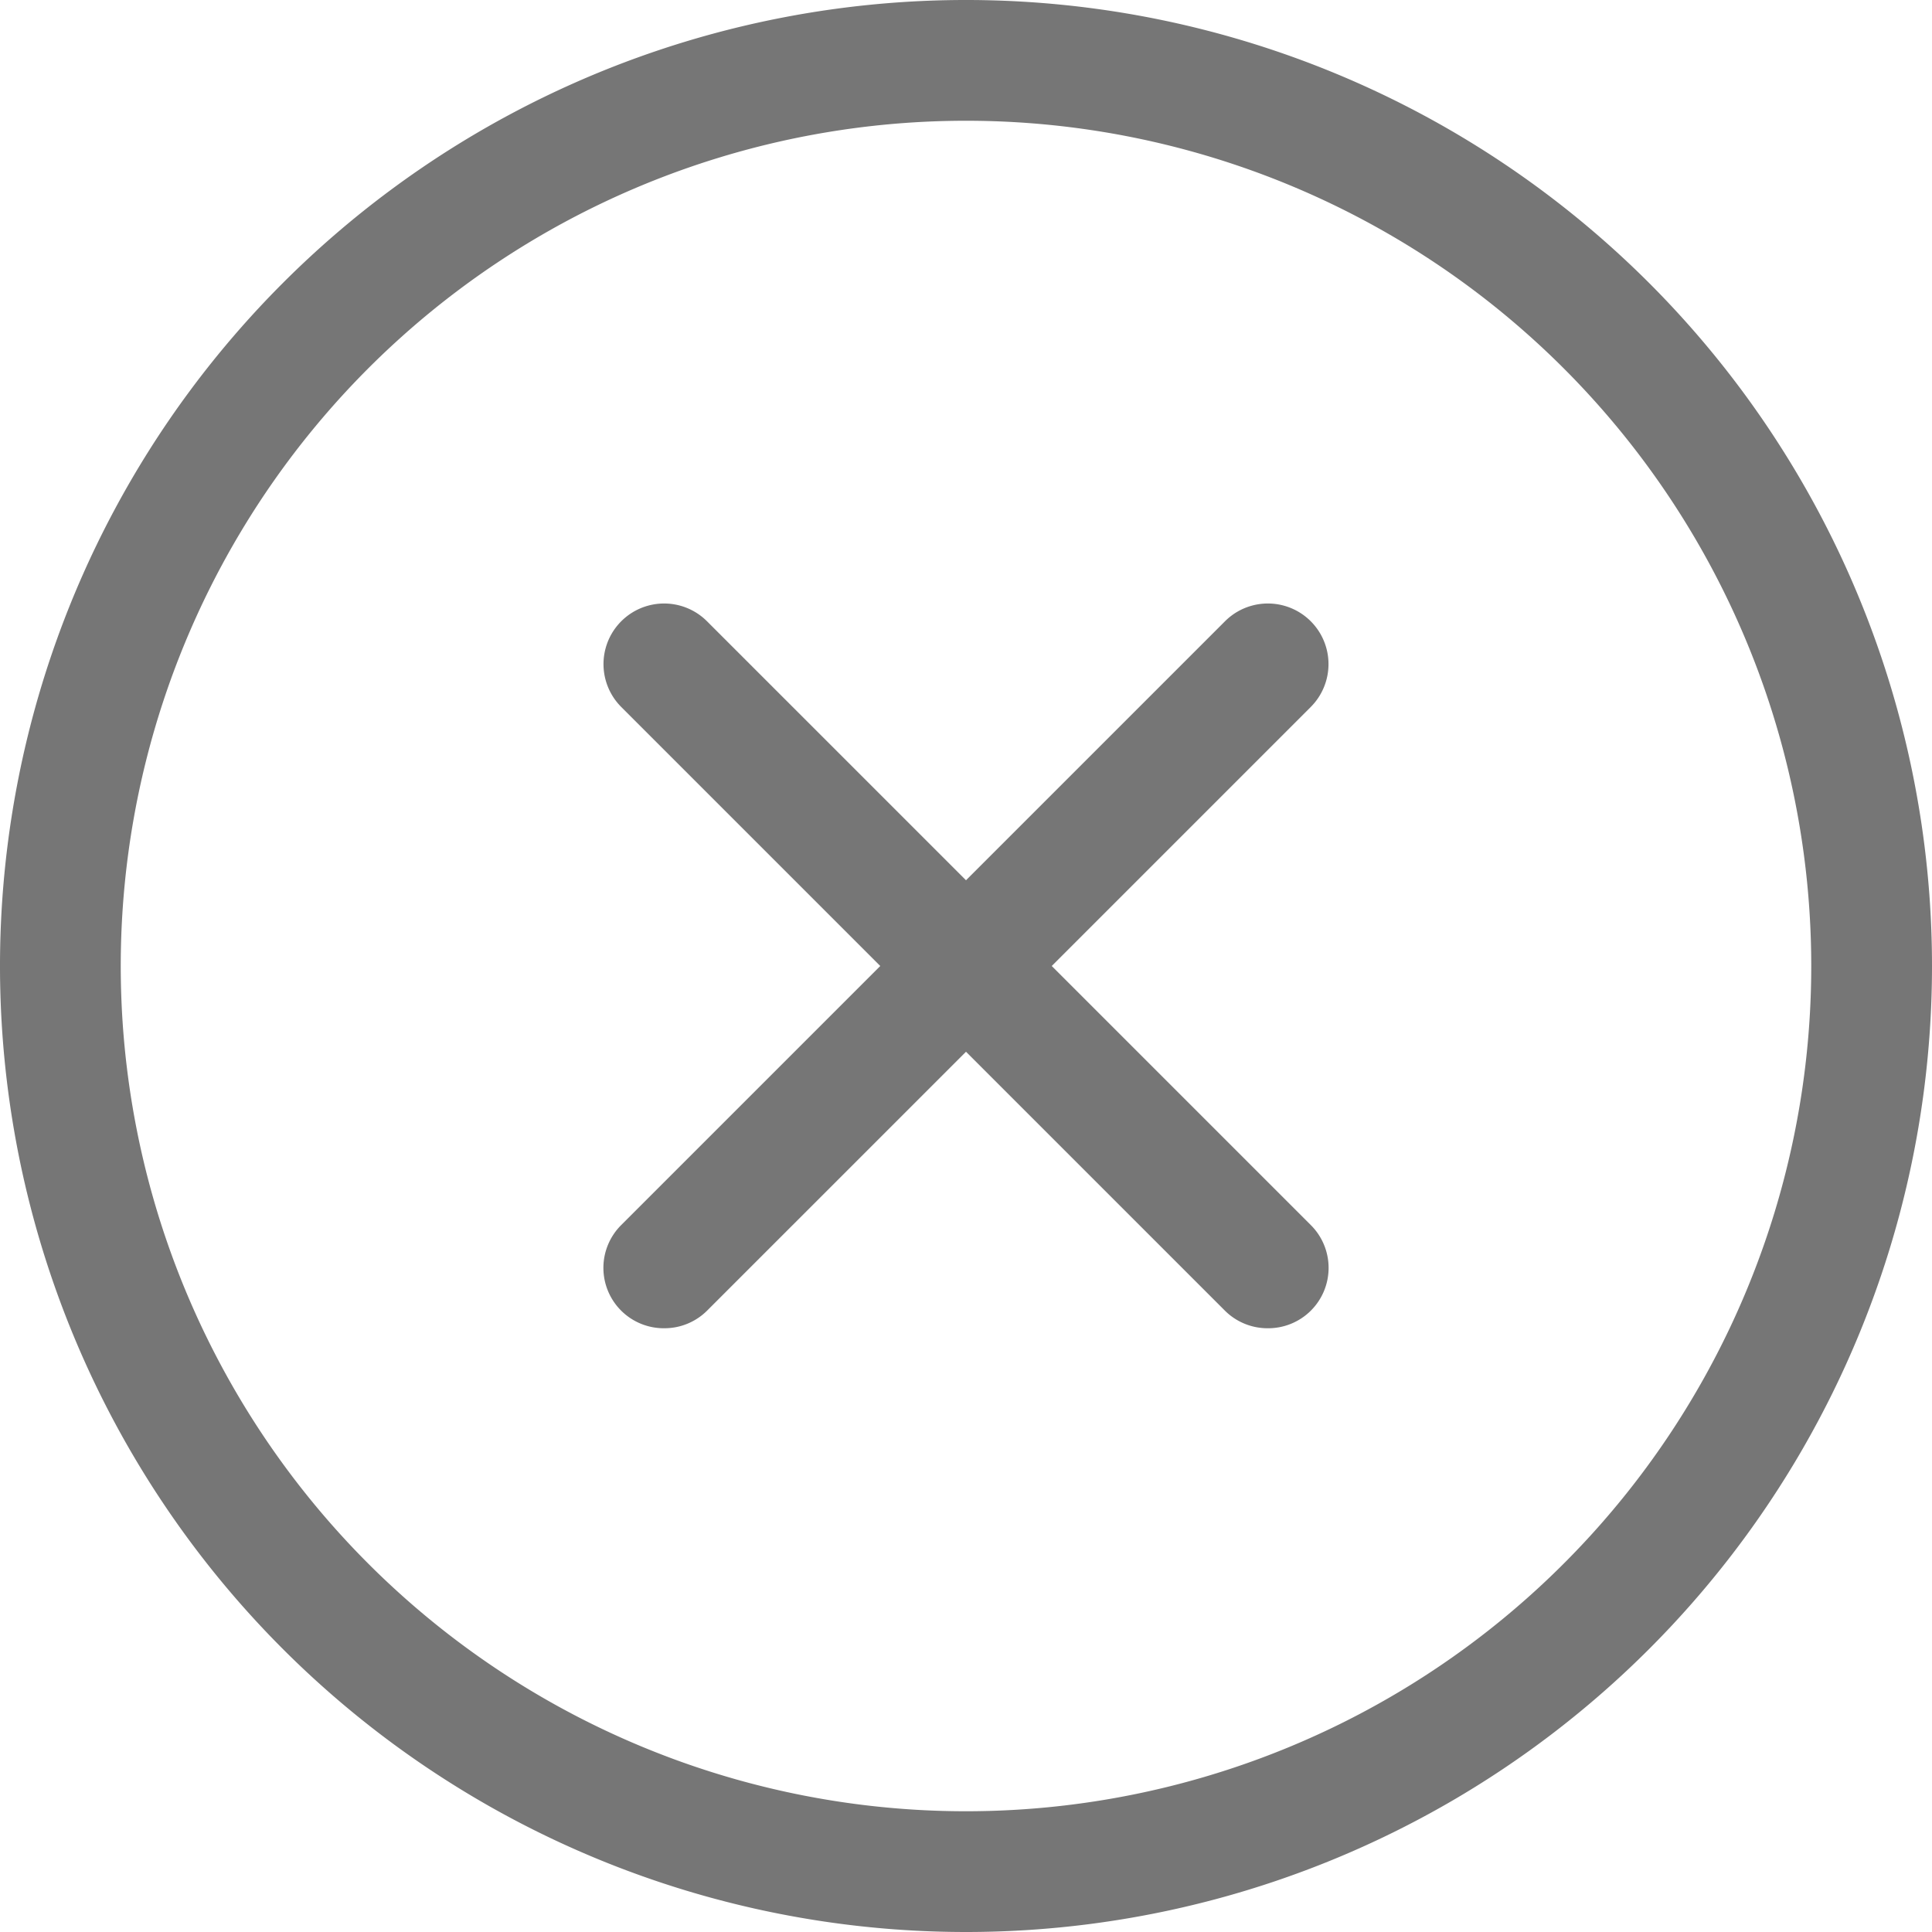 <svg id="Icons" xmlns="http://www.w3.org/2000/svg" viewBox="0 0 32 32"><title>failure</title><g id="Error"><path d="M16,32A16,16,0,1,1,32,16,16,16,0,0,1,16,32ZM16,2A14,14,0,1,0,30,16,14,14,0,0,0,16,2Z" style="fill:#767676"/><path d="M21,22a1,1,0,0,1-.71-.29l-10-10a1,1,0,0,1,1.42-1.42l10,10a1,1,0,0,1,0,1.42A1,1,0,0,1,21,22Z" style="fill:#767676"/><path d="M11,22a1,1,0,0,1-.71-.29,1,1,0,0,1,0-1.42l10-10a1,1,0,0,1,1.42,1.42l-10,10A1,1,0,0,1,11,22Z" style="fill:#767676"/></g></svg>